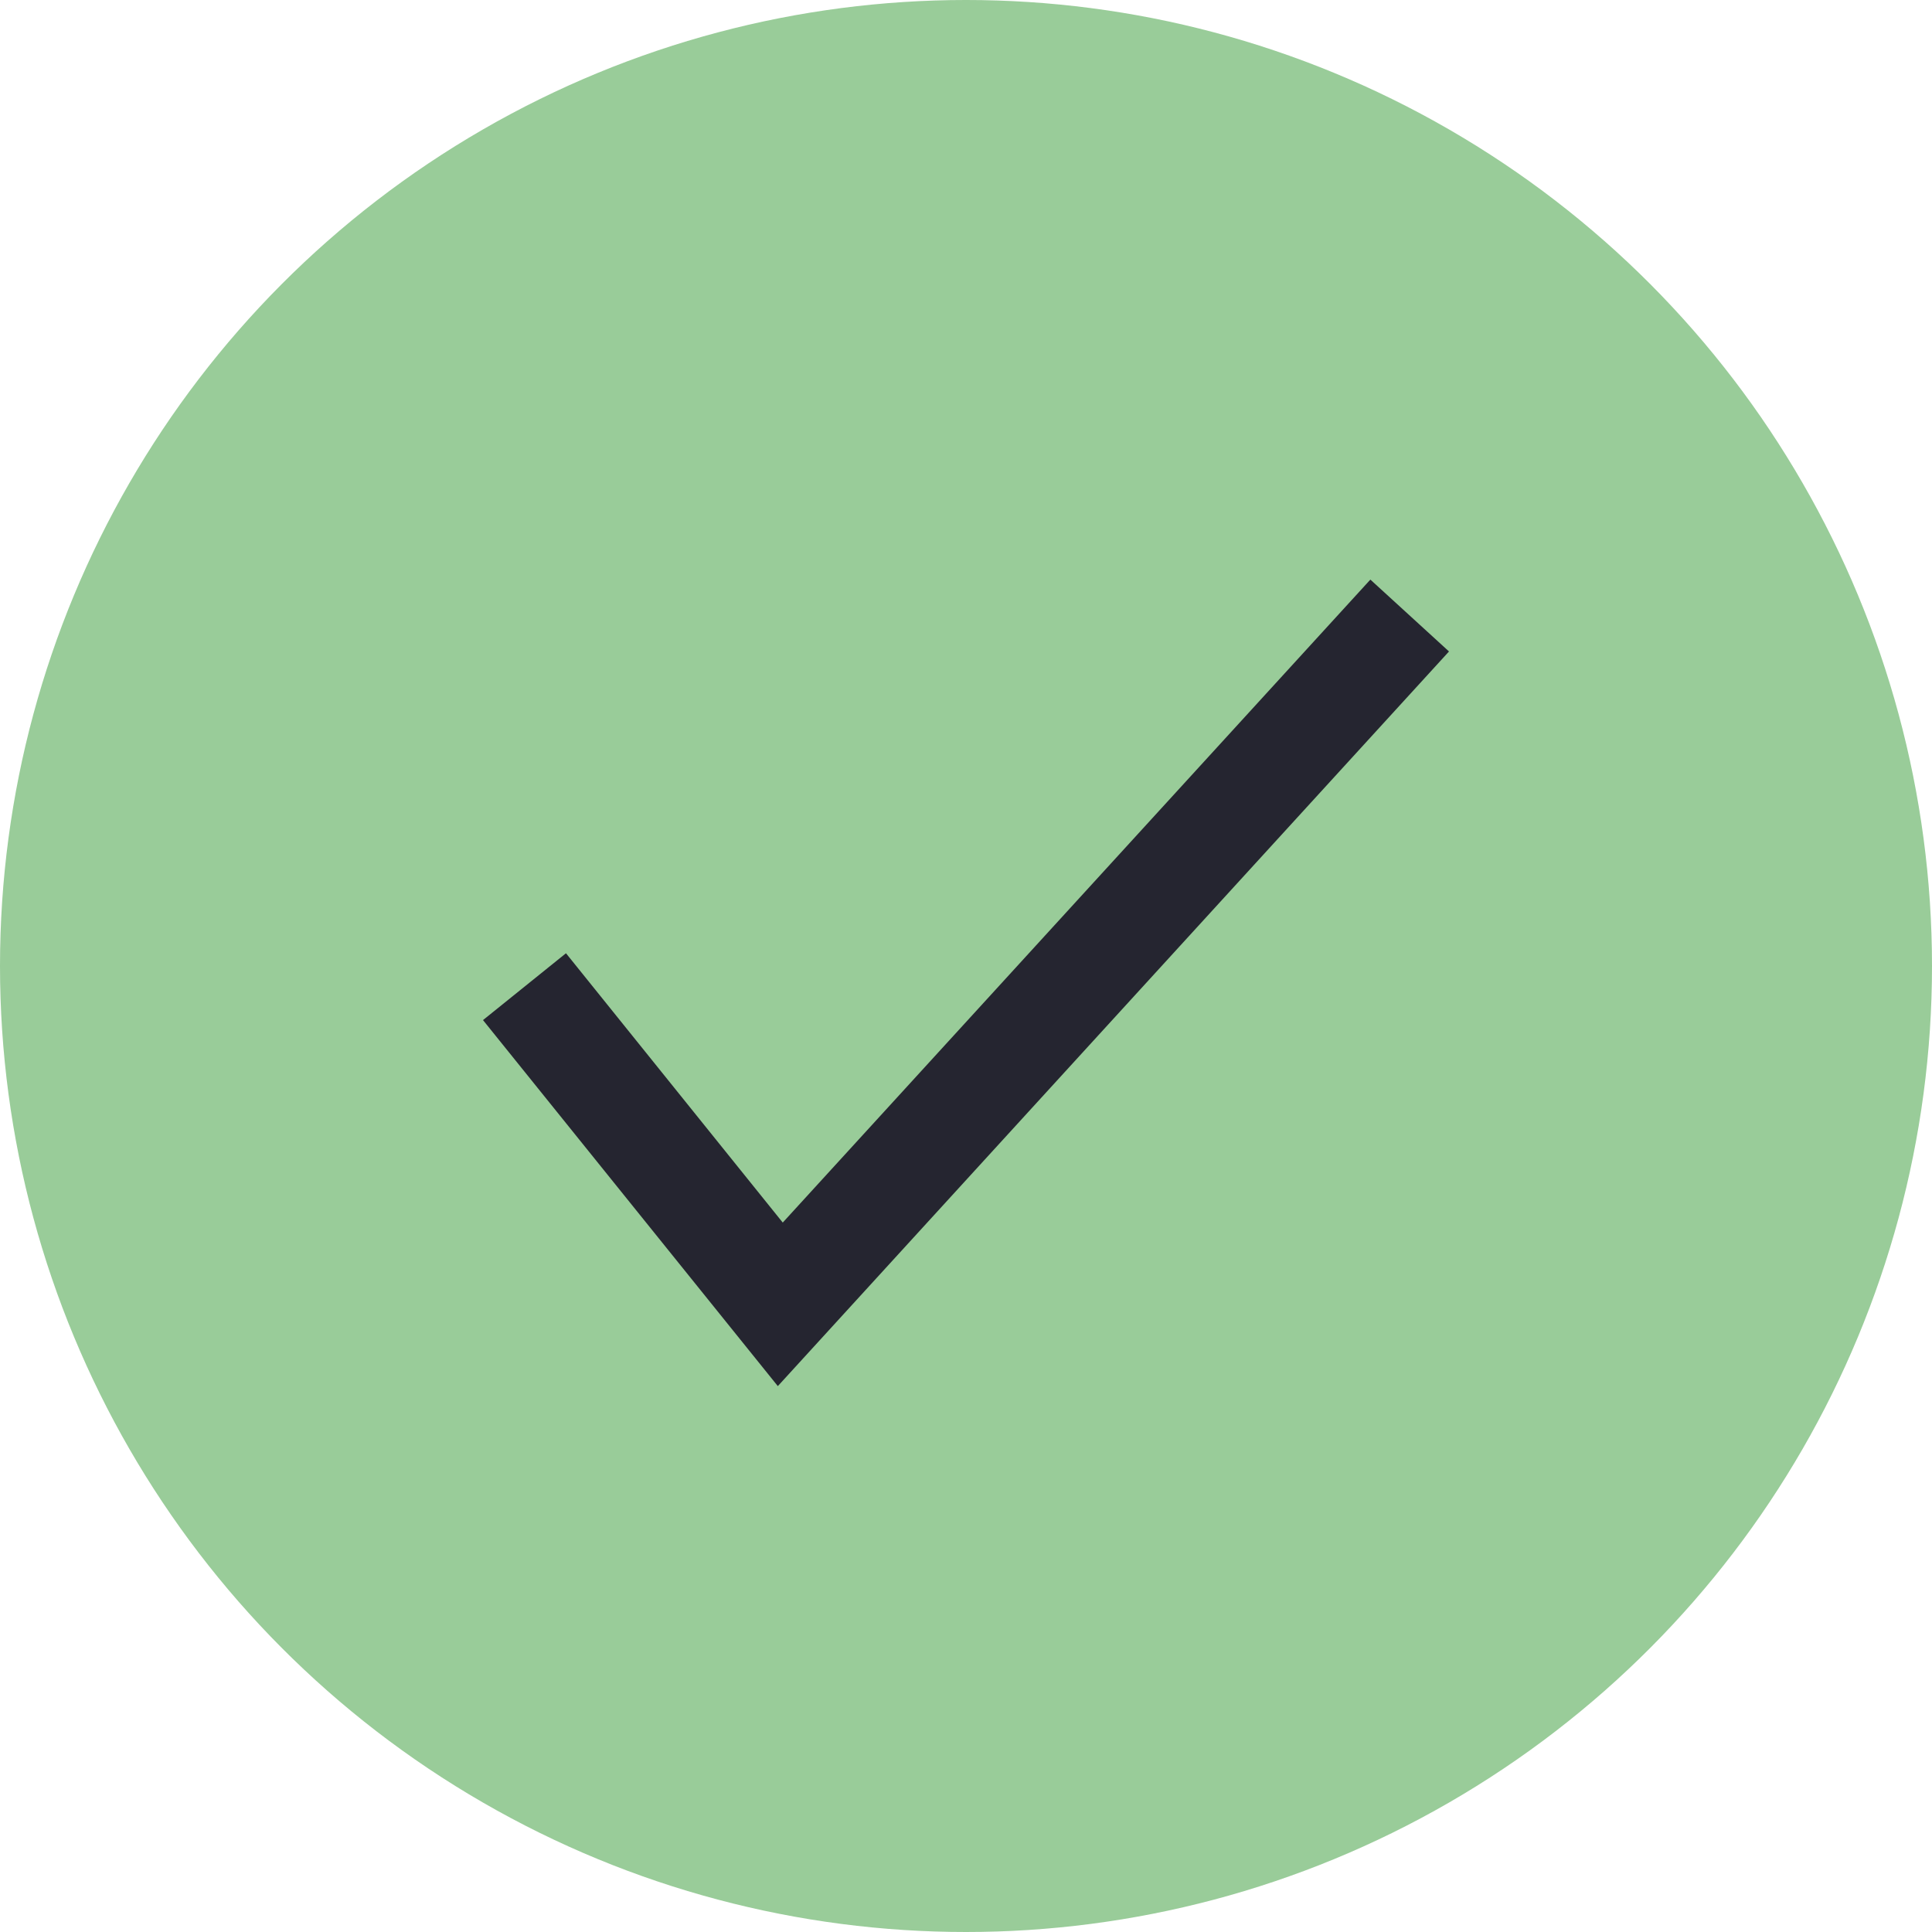 <svg xmlns="http://www.w3.org/2000/svg" width="20" height="20" viewBox="0 0 20 20">
    <g fill="none" fill-rule="evenodd">
        <g>
            <g>
                <g transform="translate(-939, -756) translate(61, 628) translate(611, 114) translate(267, 14)">
                    <circle cx="10" cy="10" r="10" fill="#9C9"/>
                    <path fill="#252530" d="M14.186 6L15 6.744 8.052 14.349 5 10.56 5.859 9.868 8.103 12.656z"/>
                </g>
            </g>
        </g>
    </g>
</svg>
